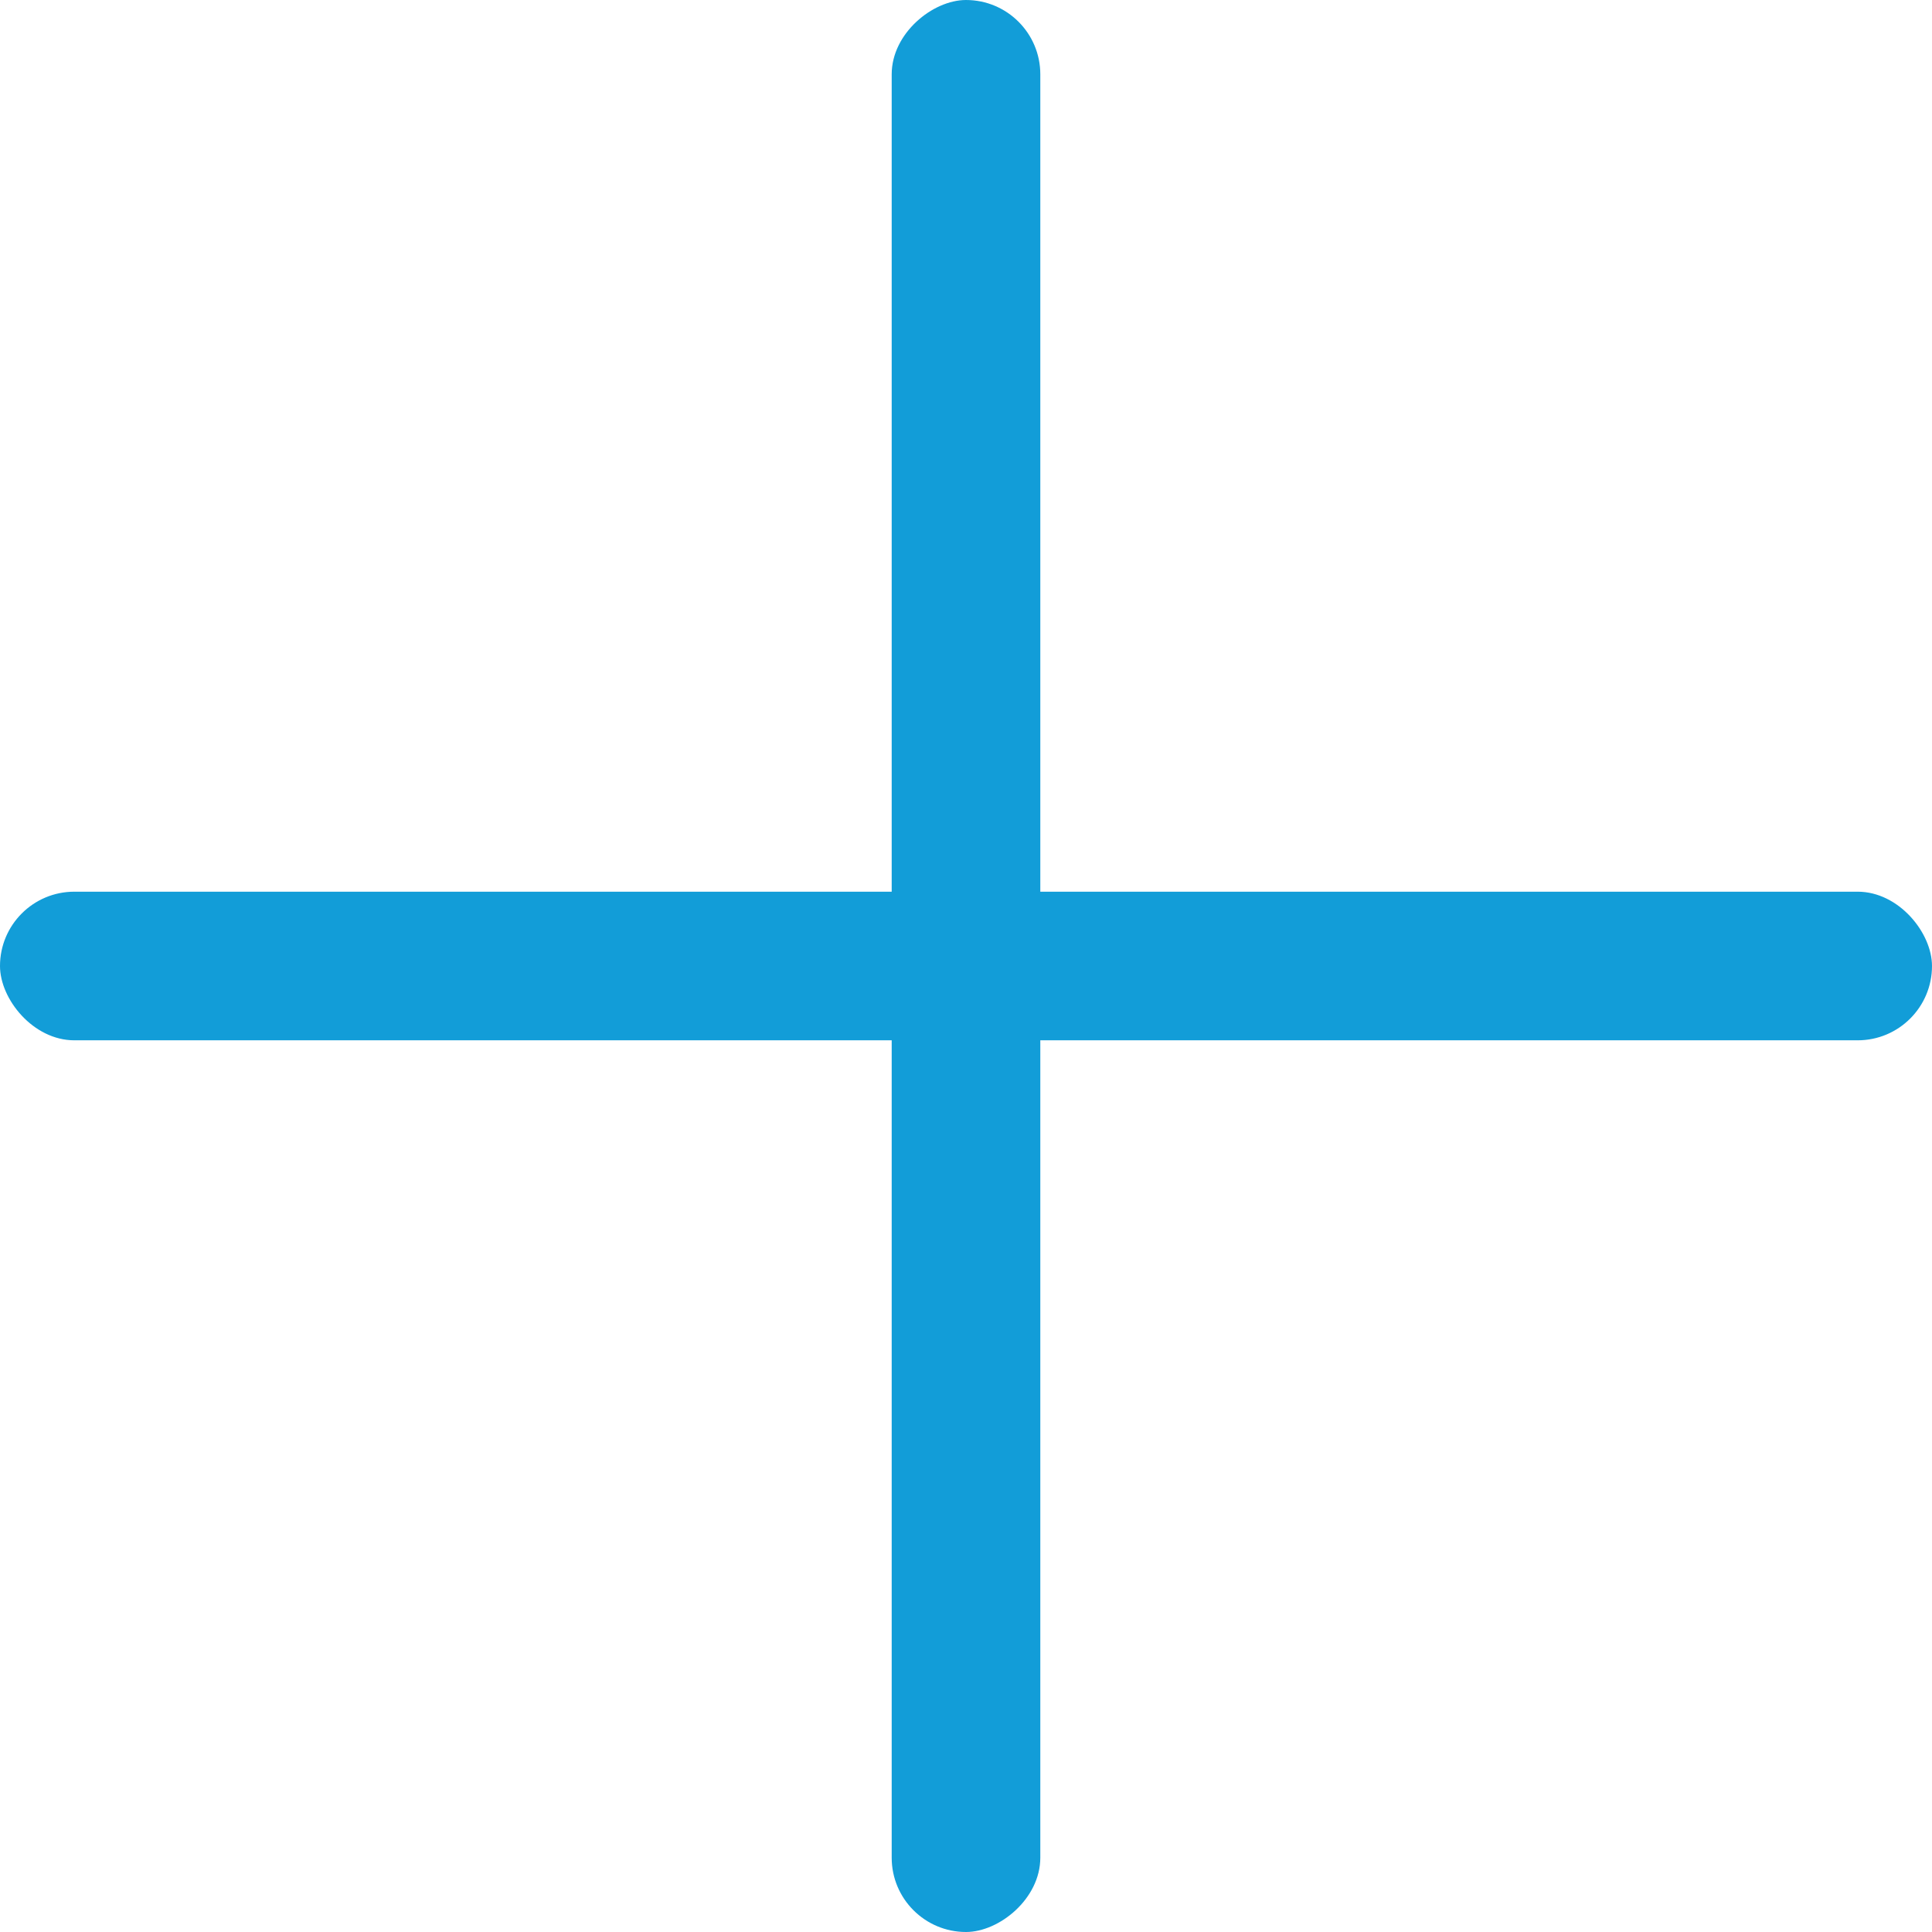 <svg width="26" height="26" viewBox="0 0 26 26" fill="none" xmlns="http://www.w3.org/2000/svg">
<rect y="12" width="26" height="2" rx="1" fill="#129DD8"/>
<rect x="12" y="26" width="26" height="2" rx="1" transform="rotate(-90 12 26)" fill="#129DD8"/>
</svg>
